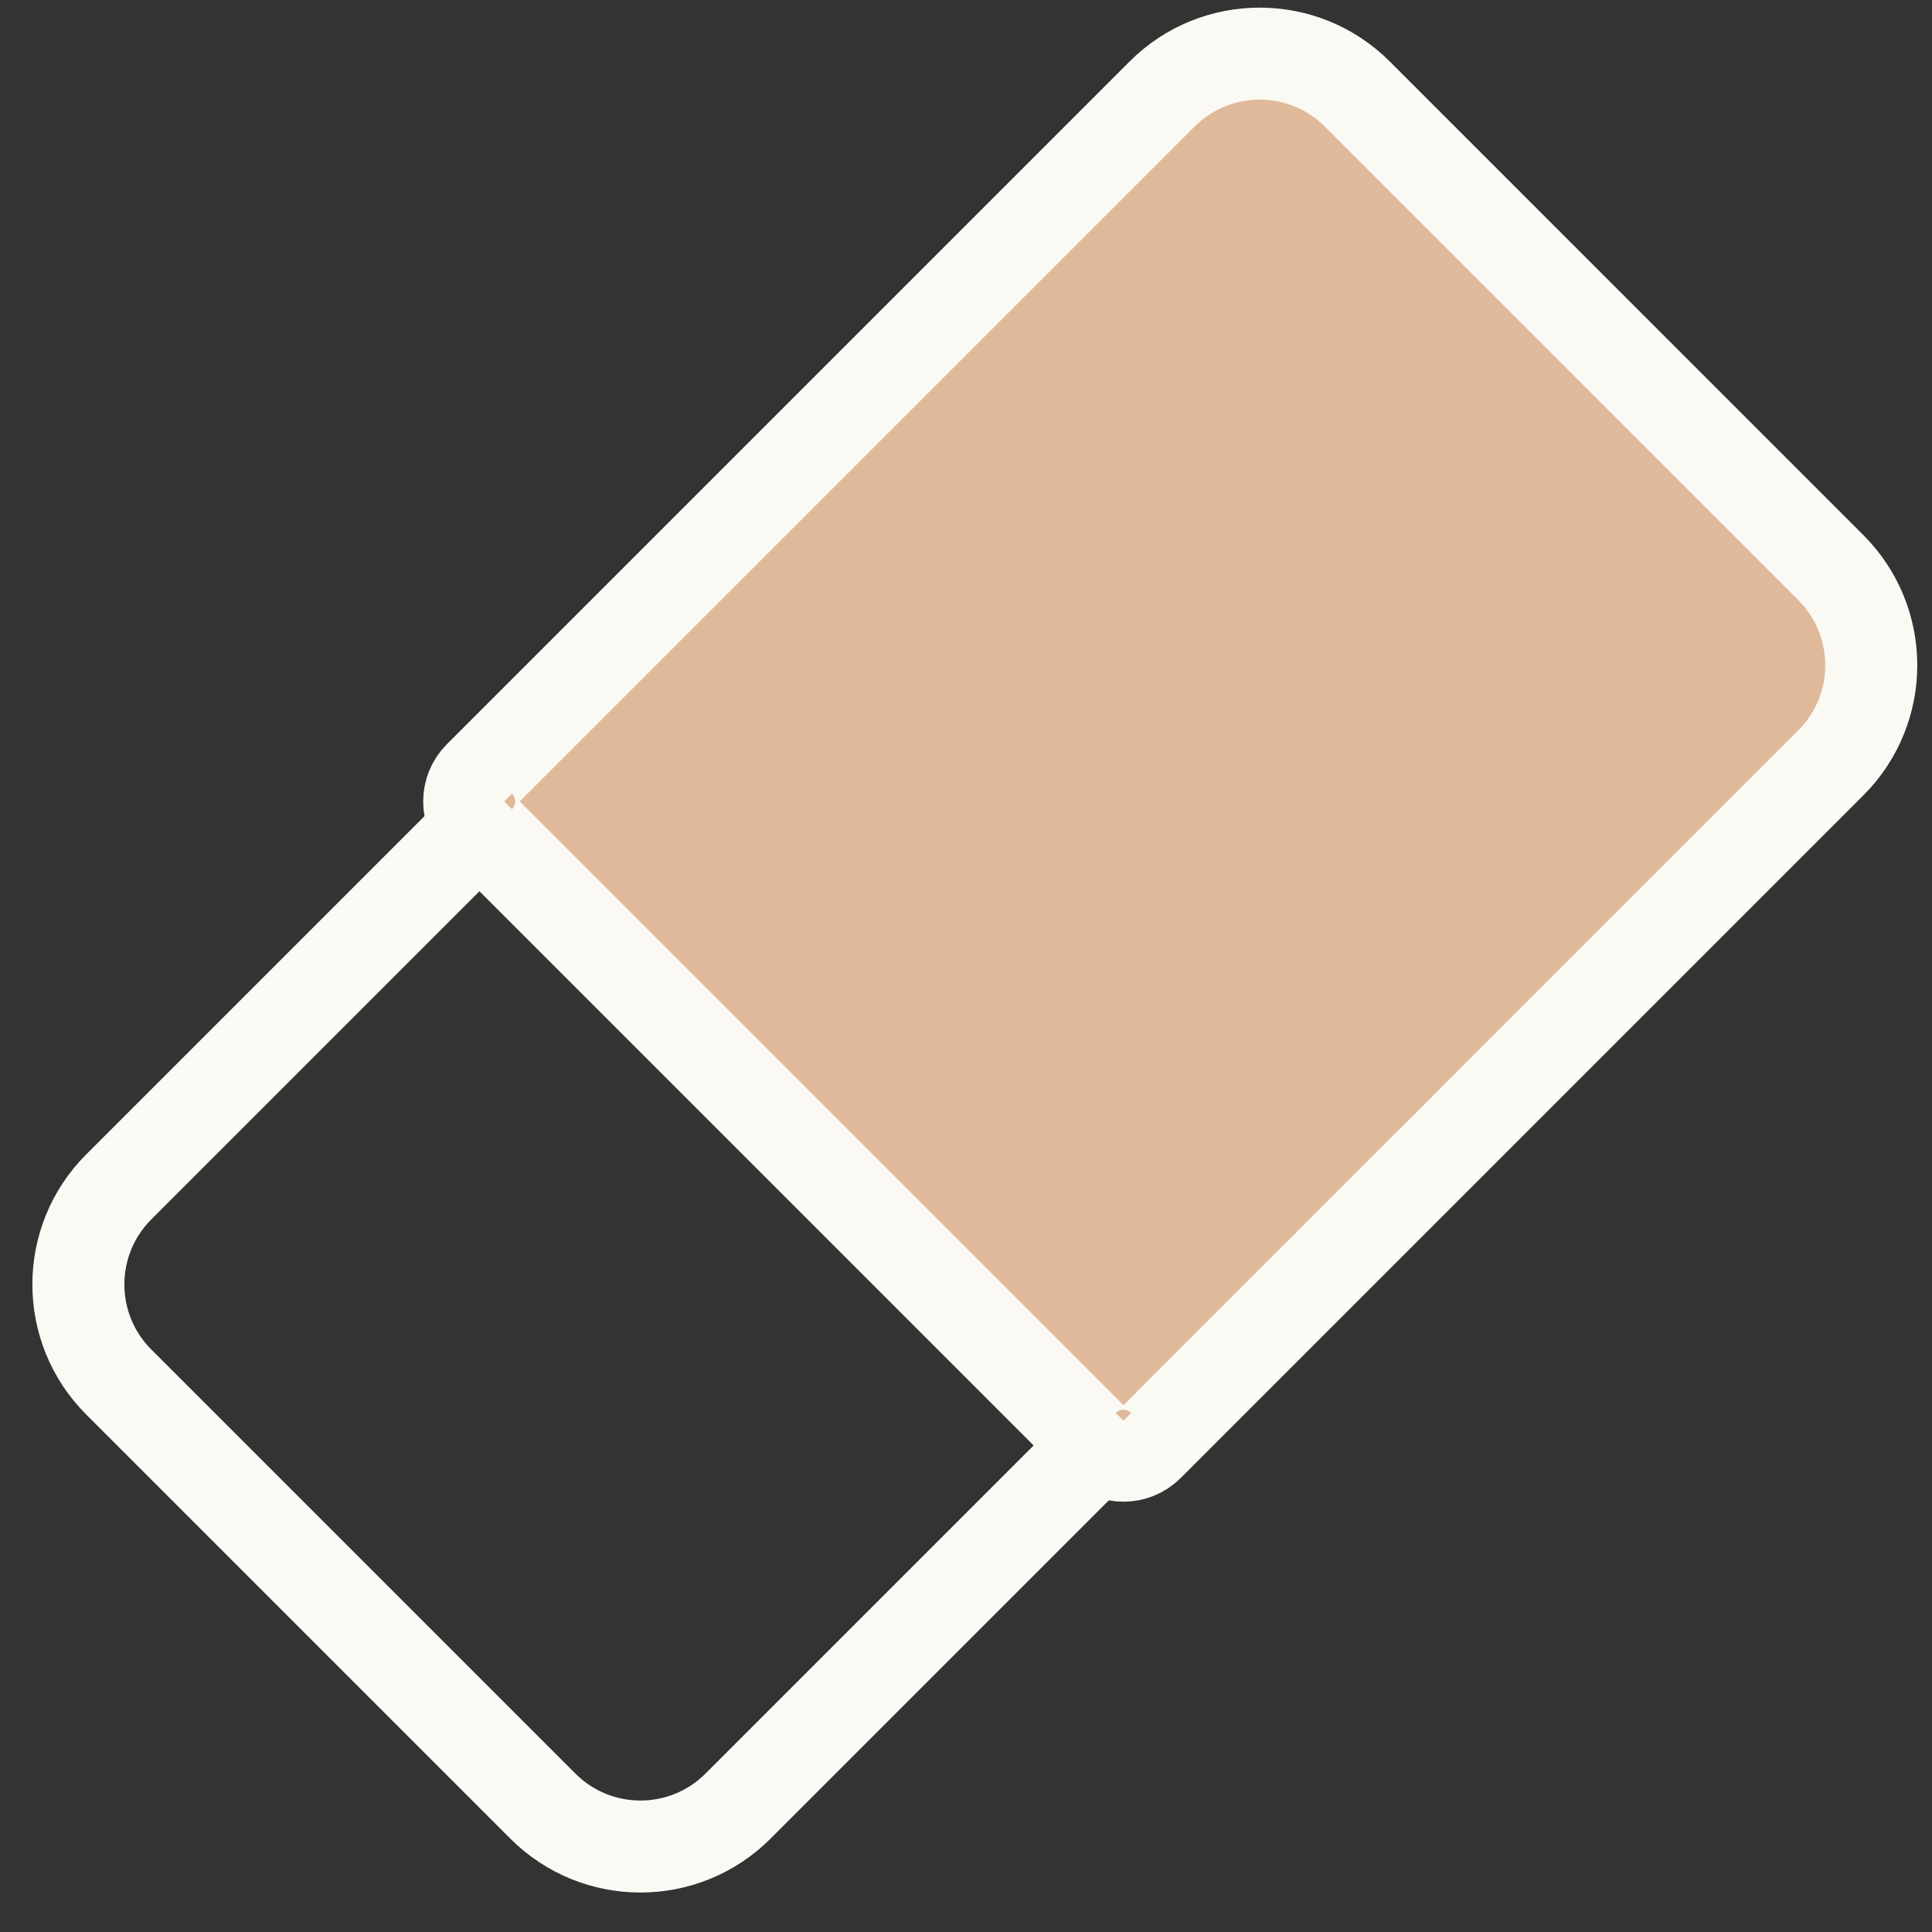 <svg width="42" height="42" viewBox="0 0 42 42" fill="none" xmlns="http://www.w3.org/2000/svg">
<rect x="0" y="0" width="42" height="42" fill="#333333" stroke="none"/>
<path fill-rule="evenodd" clip-rule="evenodd" d="M23.884 31.423C24.181 31.72 24.664 31.72 24.961 31.423L39.801 16.583C40.973 15.411 40.973 13.512 39.801 12.34L29.506 2.044C28.334 0.873 26.434 0.873 25.263 2.044L10.423 16.884C10.125 17.182 10.125 17.664 10.423 17.961L23.884 31.423Z" fill="#E0B99A"/>
<path d="M10.423 17.961L23.884 31.423M10.423 17.961V17.961C10.125 17.664 10.125 17.182 10.423 16.884V16.884M10.423 17.961L2.582 25.802M10.423 17.961C10.125 17.664 10.125 17.182 10.423 16.884M23.884 31.423V31.423C24.181 31.72 24.664 31.72 24.961 31.423V31.423M23.884 31.423C24.181 31.72 24.664 31.72 24.961 31.423M23.884 31.423L16.044 39.263M11.801 39.263L2.582 30.044M11.801 39.263C12.973 40.435 14.872 40.435 16.044 39.263M11.801 39.263V39.263C12.973 40.435 14.872 40.435 16.044 39.263V39.263M2.582 30.044C1.411 28.873 1.411 26.973 2.582 25.802M2.582 30.044V30.044C1.411 28.873 1.411 26.973 2.582 25.802V25.802M10.423 16.884L25.263 2.044M25.263 2.044C26.434 0.873 28.334 0.873 29.506 2.044M25.263 2.044V2.044C26.434 0.873 28.334 0.873 29.506 2.044V2.044M29.506 2.044L39.801 12.34M39.801 12.34C40.973 13.512 40.973 15.411 39.801 16.583M39.801 12.34V12.34C40.973 13.512 40.973 15.411 39.801 16.583V16.583M39.801 16.583L24.961 31.423" stroke="#FBF9F3" stroke-width="2"/>
</svg>
